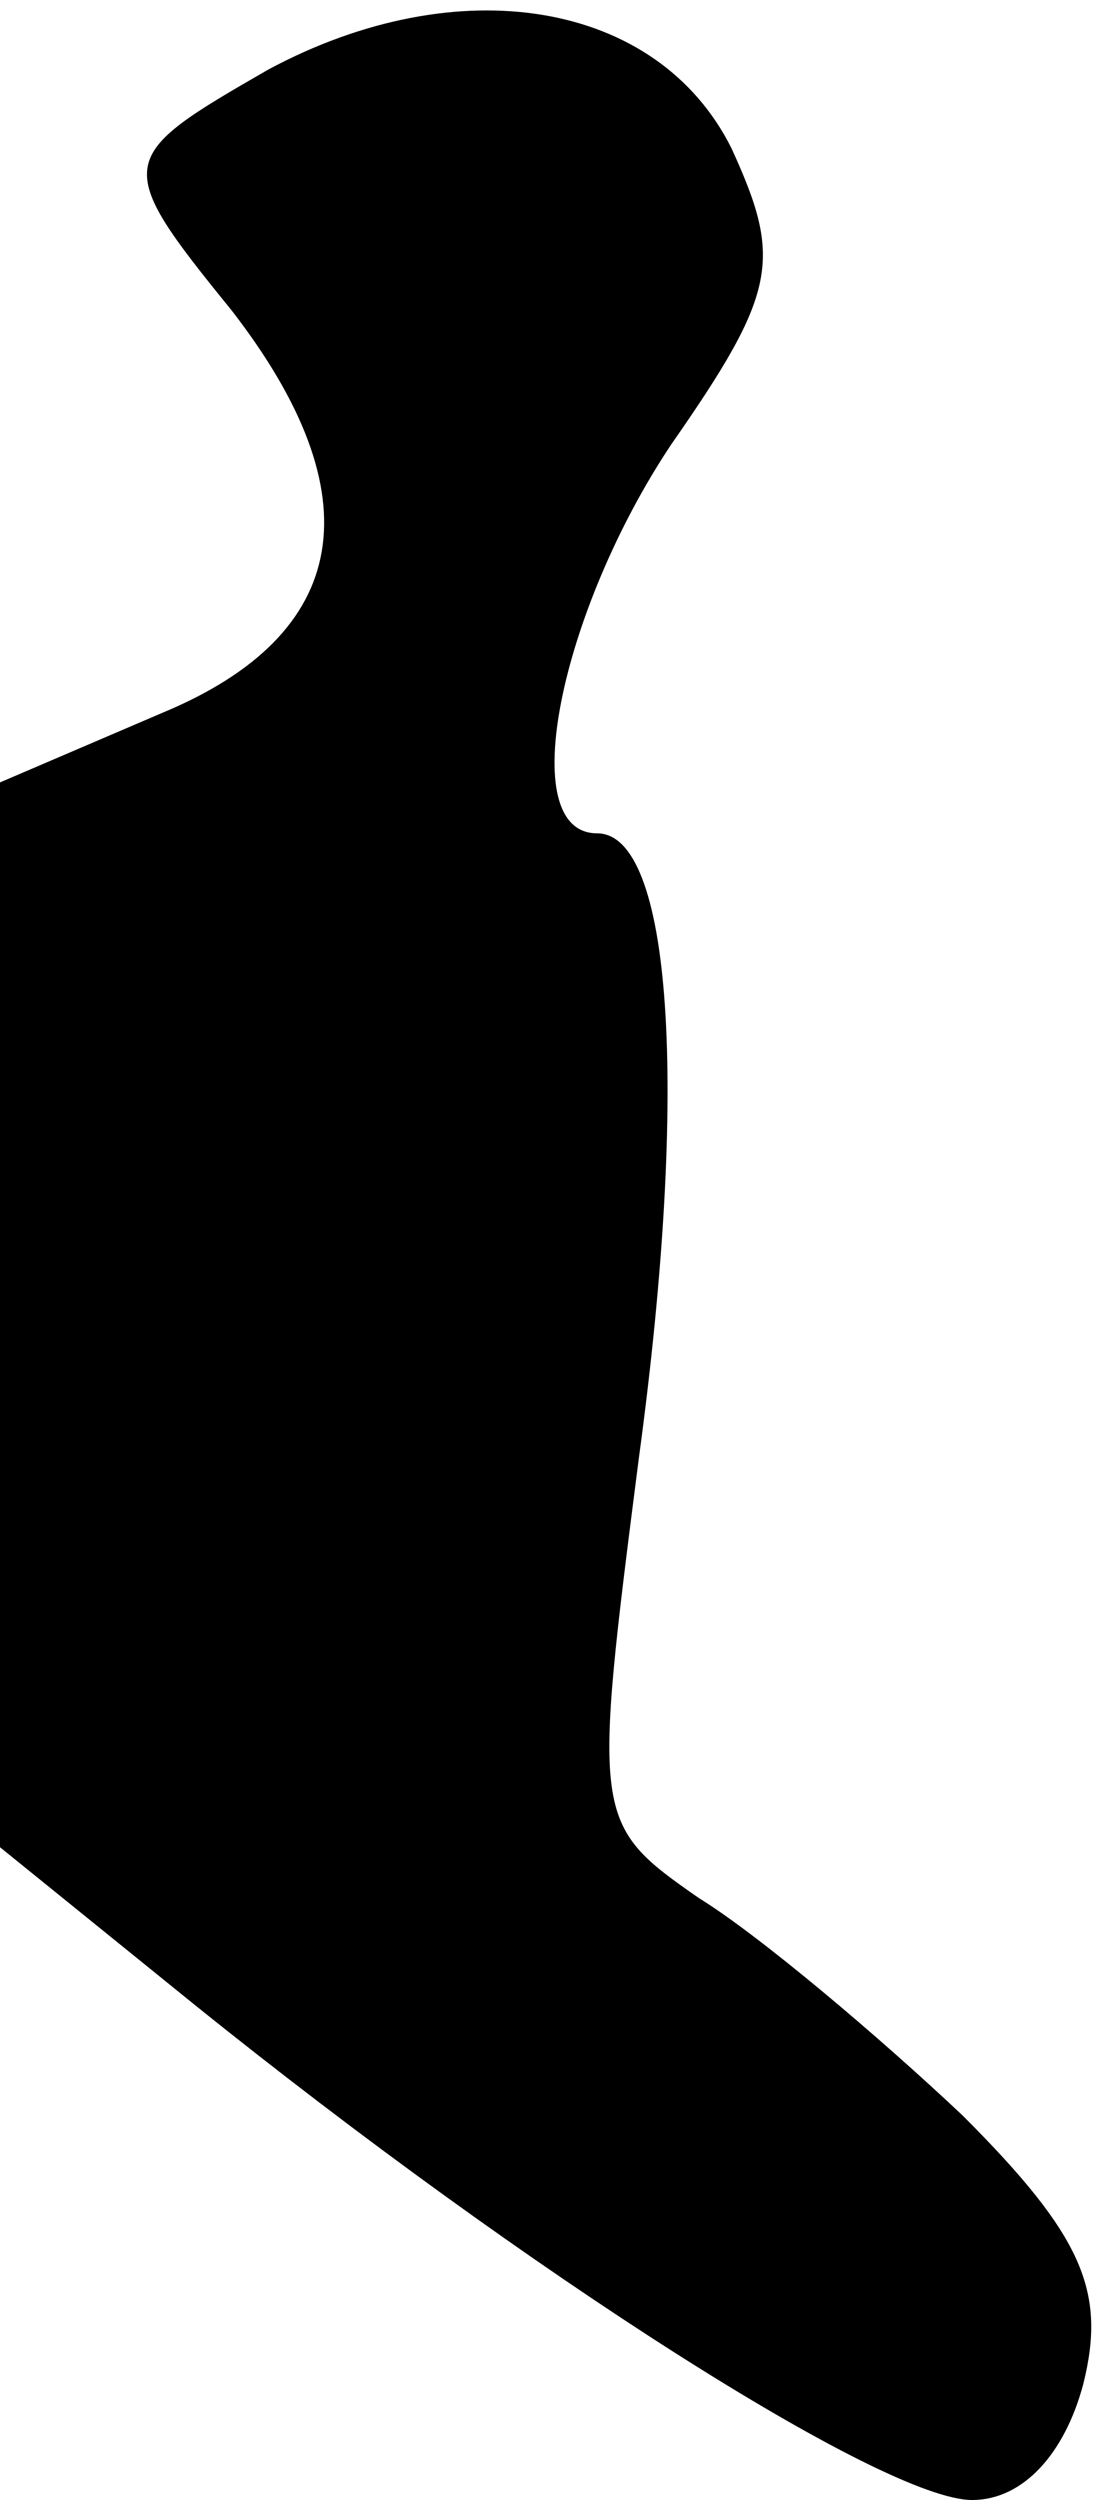 <?xml version="1.0" standalone="no"?>
<!DOCTYPE svg PUBLIC "-//W3C//DTD SVG 20010904//EN"
 "http://www.w3.org/TR/2001/REC-SVG-20010904/DTD/svg10.dtd">
<svg version="1.0" xmlns="http://www.w3.org/2000/svg"
 width="24pt" height="54pt" viewBox="0 0 24 54"
 preserveAspectRatio="xMidYMid meet">
<g transform="translate(0,54) scale(0.1,-0.1)"
fill="#000000" stroke="none">
<path fill="#000000" stroke="none" d="M58 525 c-33 -19 -34 -20 -8 -52 31
-40 26 -70 -15 -87 l-35 -15 0 -115 0 -115 42 -34 c72 -58 149 -107 168 -107
11 0 20 10 24 25 5 20 0 32 -26 58 -18 17 -44 39 -57 47 -23 16 -23 17 -13 95
11 81 7 135 -9 135 -18 0 -8 48 16 84 23 33 24 40 13 64 -16 32 -59 39 -100
17z"/>
</g>
</svg>
